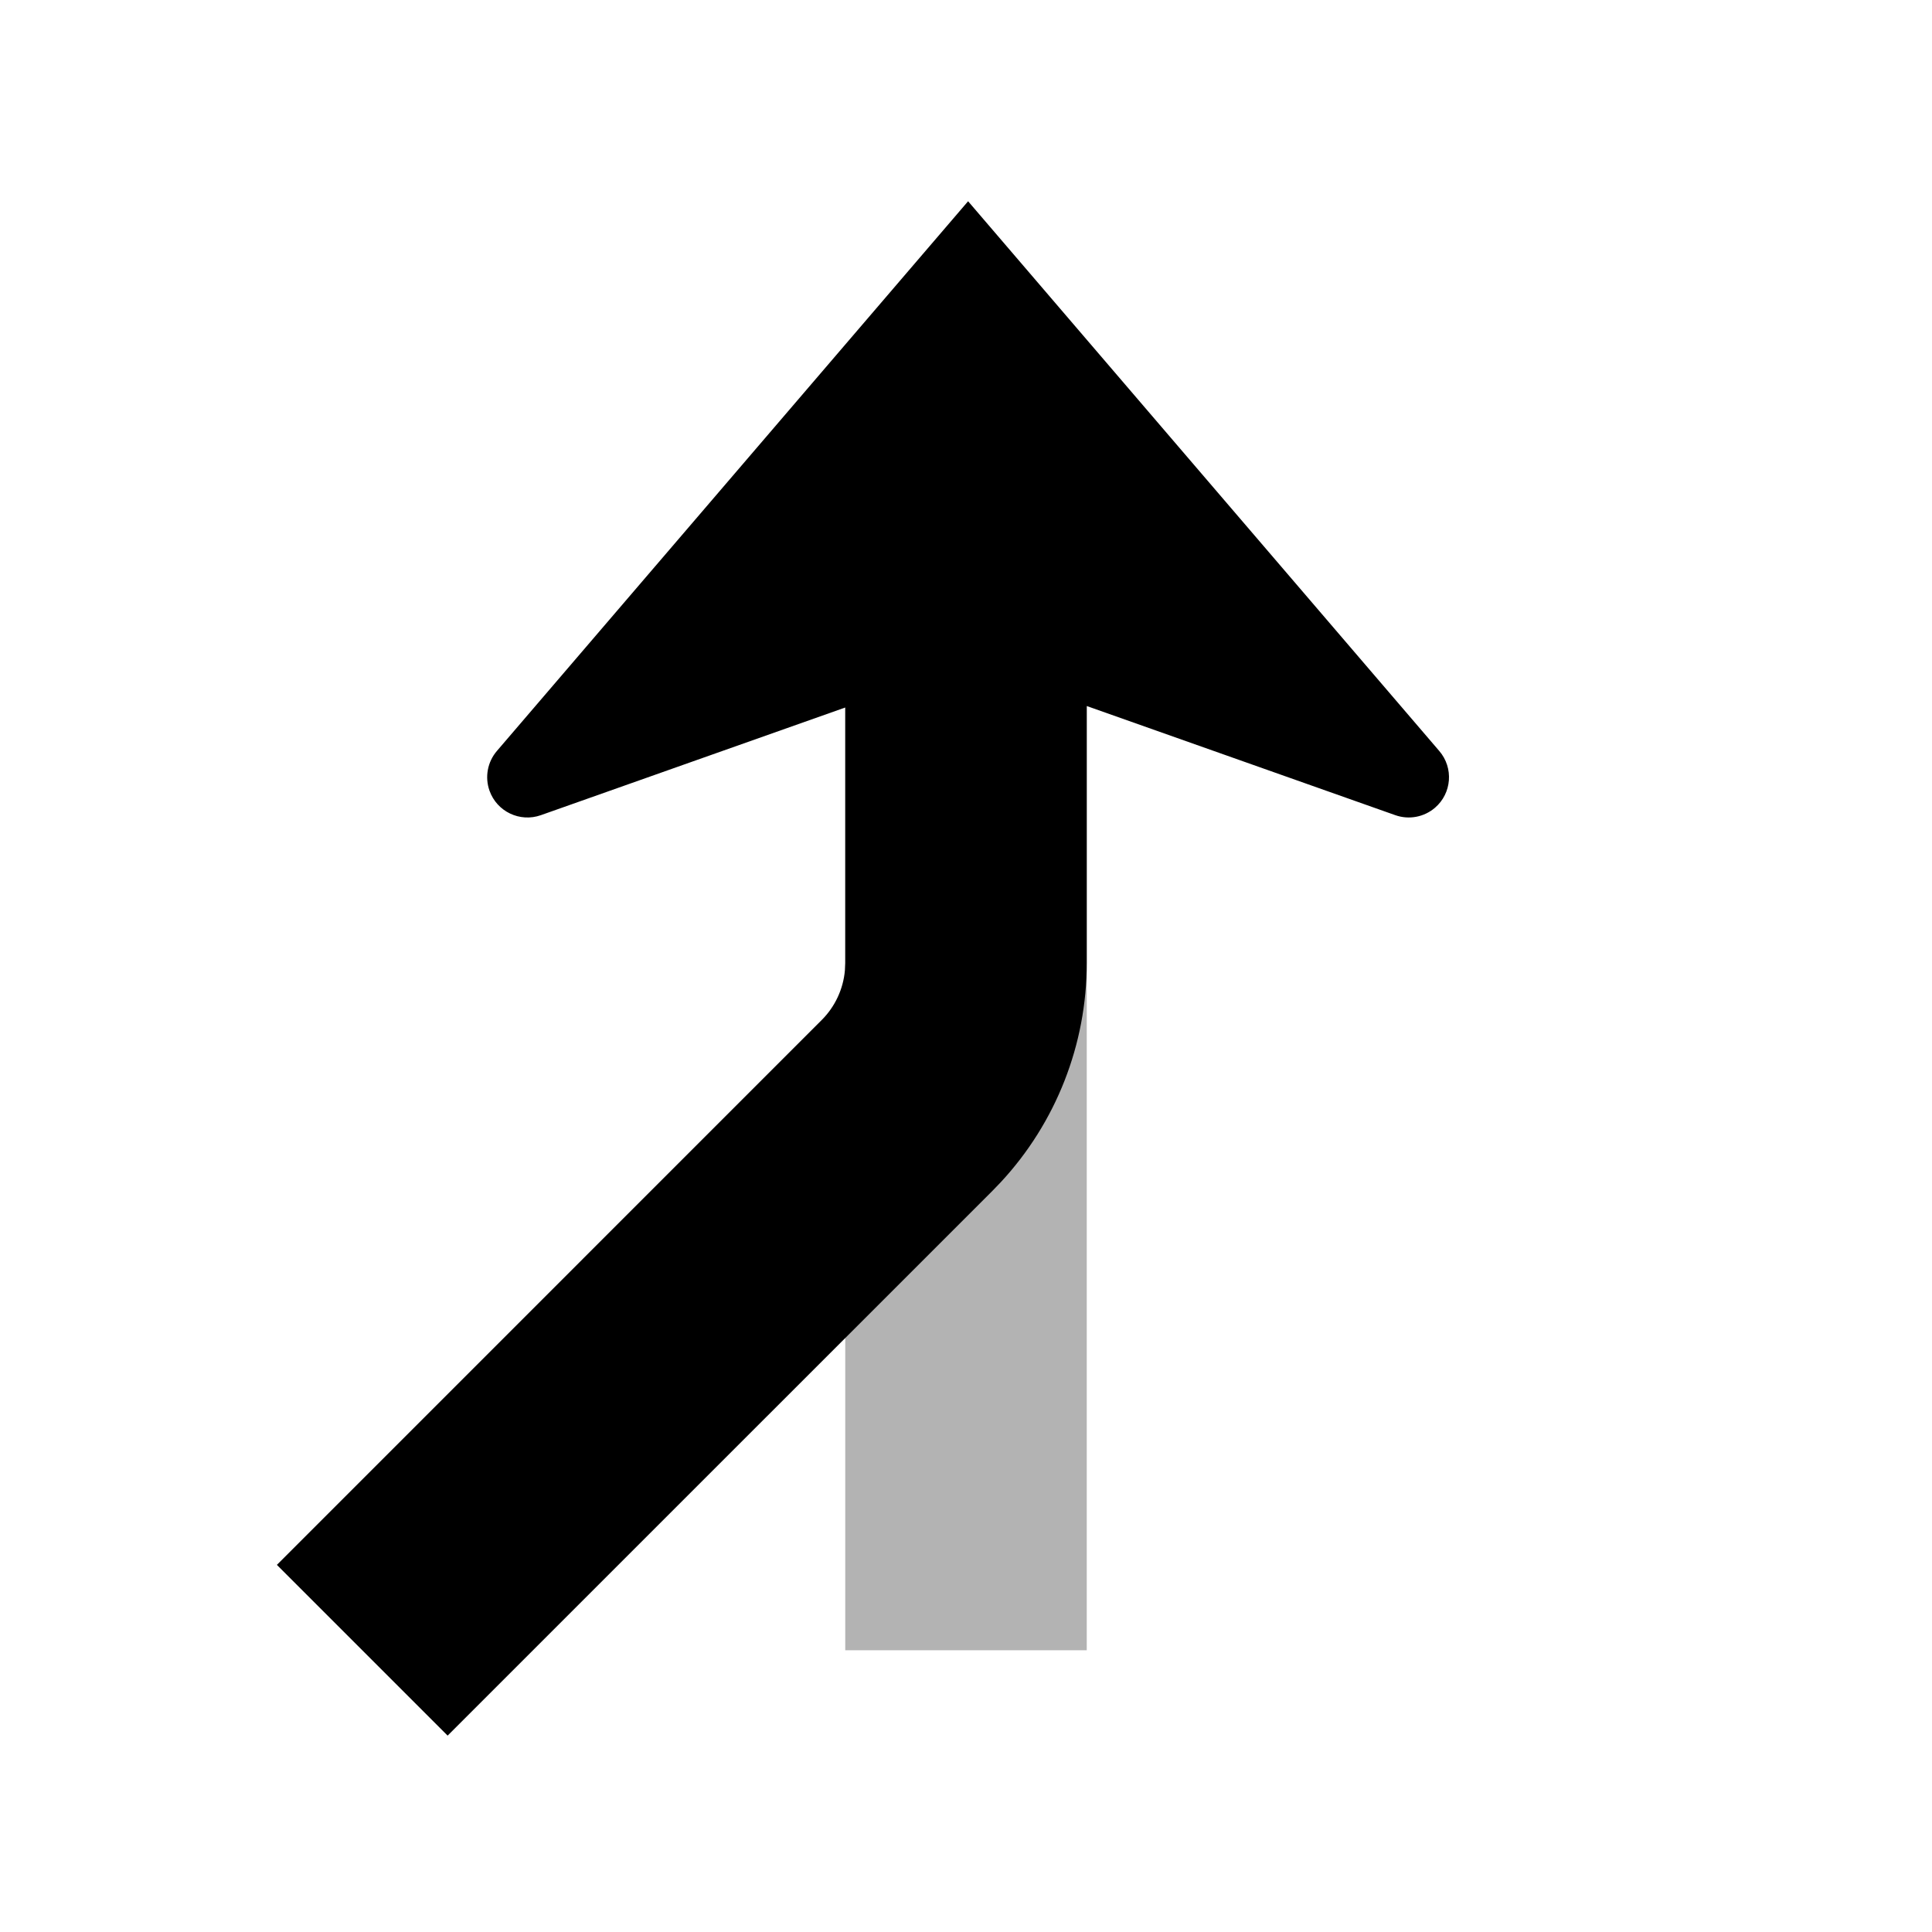 <?xml version="1.0" encoding="UTF-8"?>
<svg width="48px" height="48px" viewBox="0 0 48 48" version="1.1" xmlns="http://www.w3.org/2000/svg" xmlns:xlink="http://www.w3.org/1999/xlink">
    <!-- Generator: Sketch 58 (84663) - https://sketch.com -->
    <title>merge_slight_right</title>
    <desc>Created with Sketch.</desc>
    <g id="merge_slight_right" stroke="none" stroke-width="1" fill="none" fill-rule="evenodd">
        <polygon id="secondary" fill="#000000" fill-rule="nonzero" opacity="0.3" points="27 41 27 13 21 13 21 41"></polygon>
        <path d="M24.052,5 L35.759,18.659 C36.119,19.079 36.07,19.71 35.651,20.069 C35.379,20.302 35.004,20.372 34.667,20.253 L27,17.541 L27,23.929 C27,25.95 26.236,27.892 24.867,29.368 L24.657,29.586 L11.121,43.121 L6.879,38.879 L20.414,25.343 C20.748,25.01 20.951,24.571 20.992,24.105 L21,23.929 L21,17.578 L13.437,20.253 C12.916,20.437 12.345,20.164 12.161,19.643 C12.042,19.306 12.112,18.931 12.344,18.659 L24.052,5 Z" id="primary" fill="#000000" fill-rule="nonzero"></path>
    </g>
</svg>